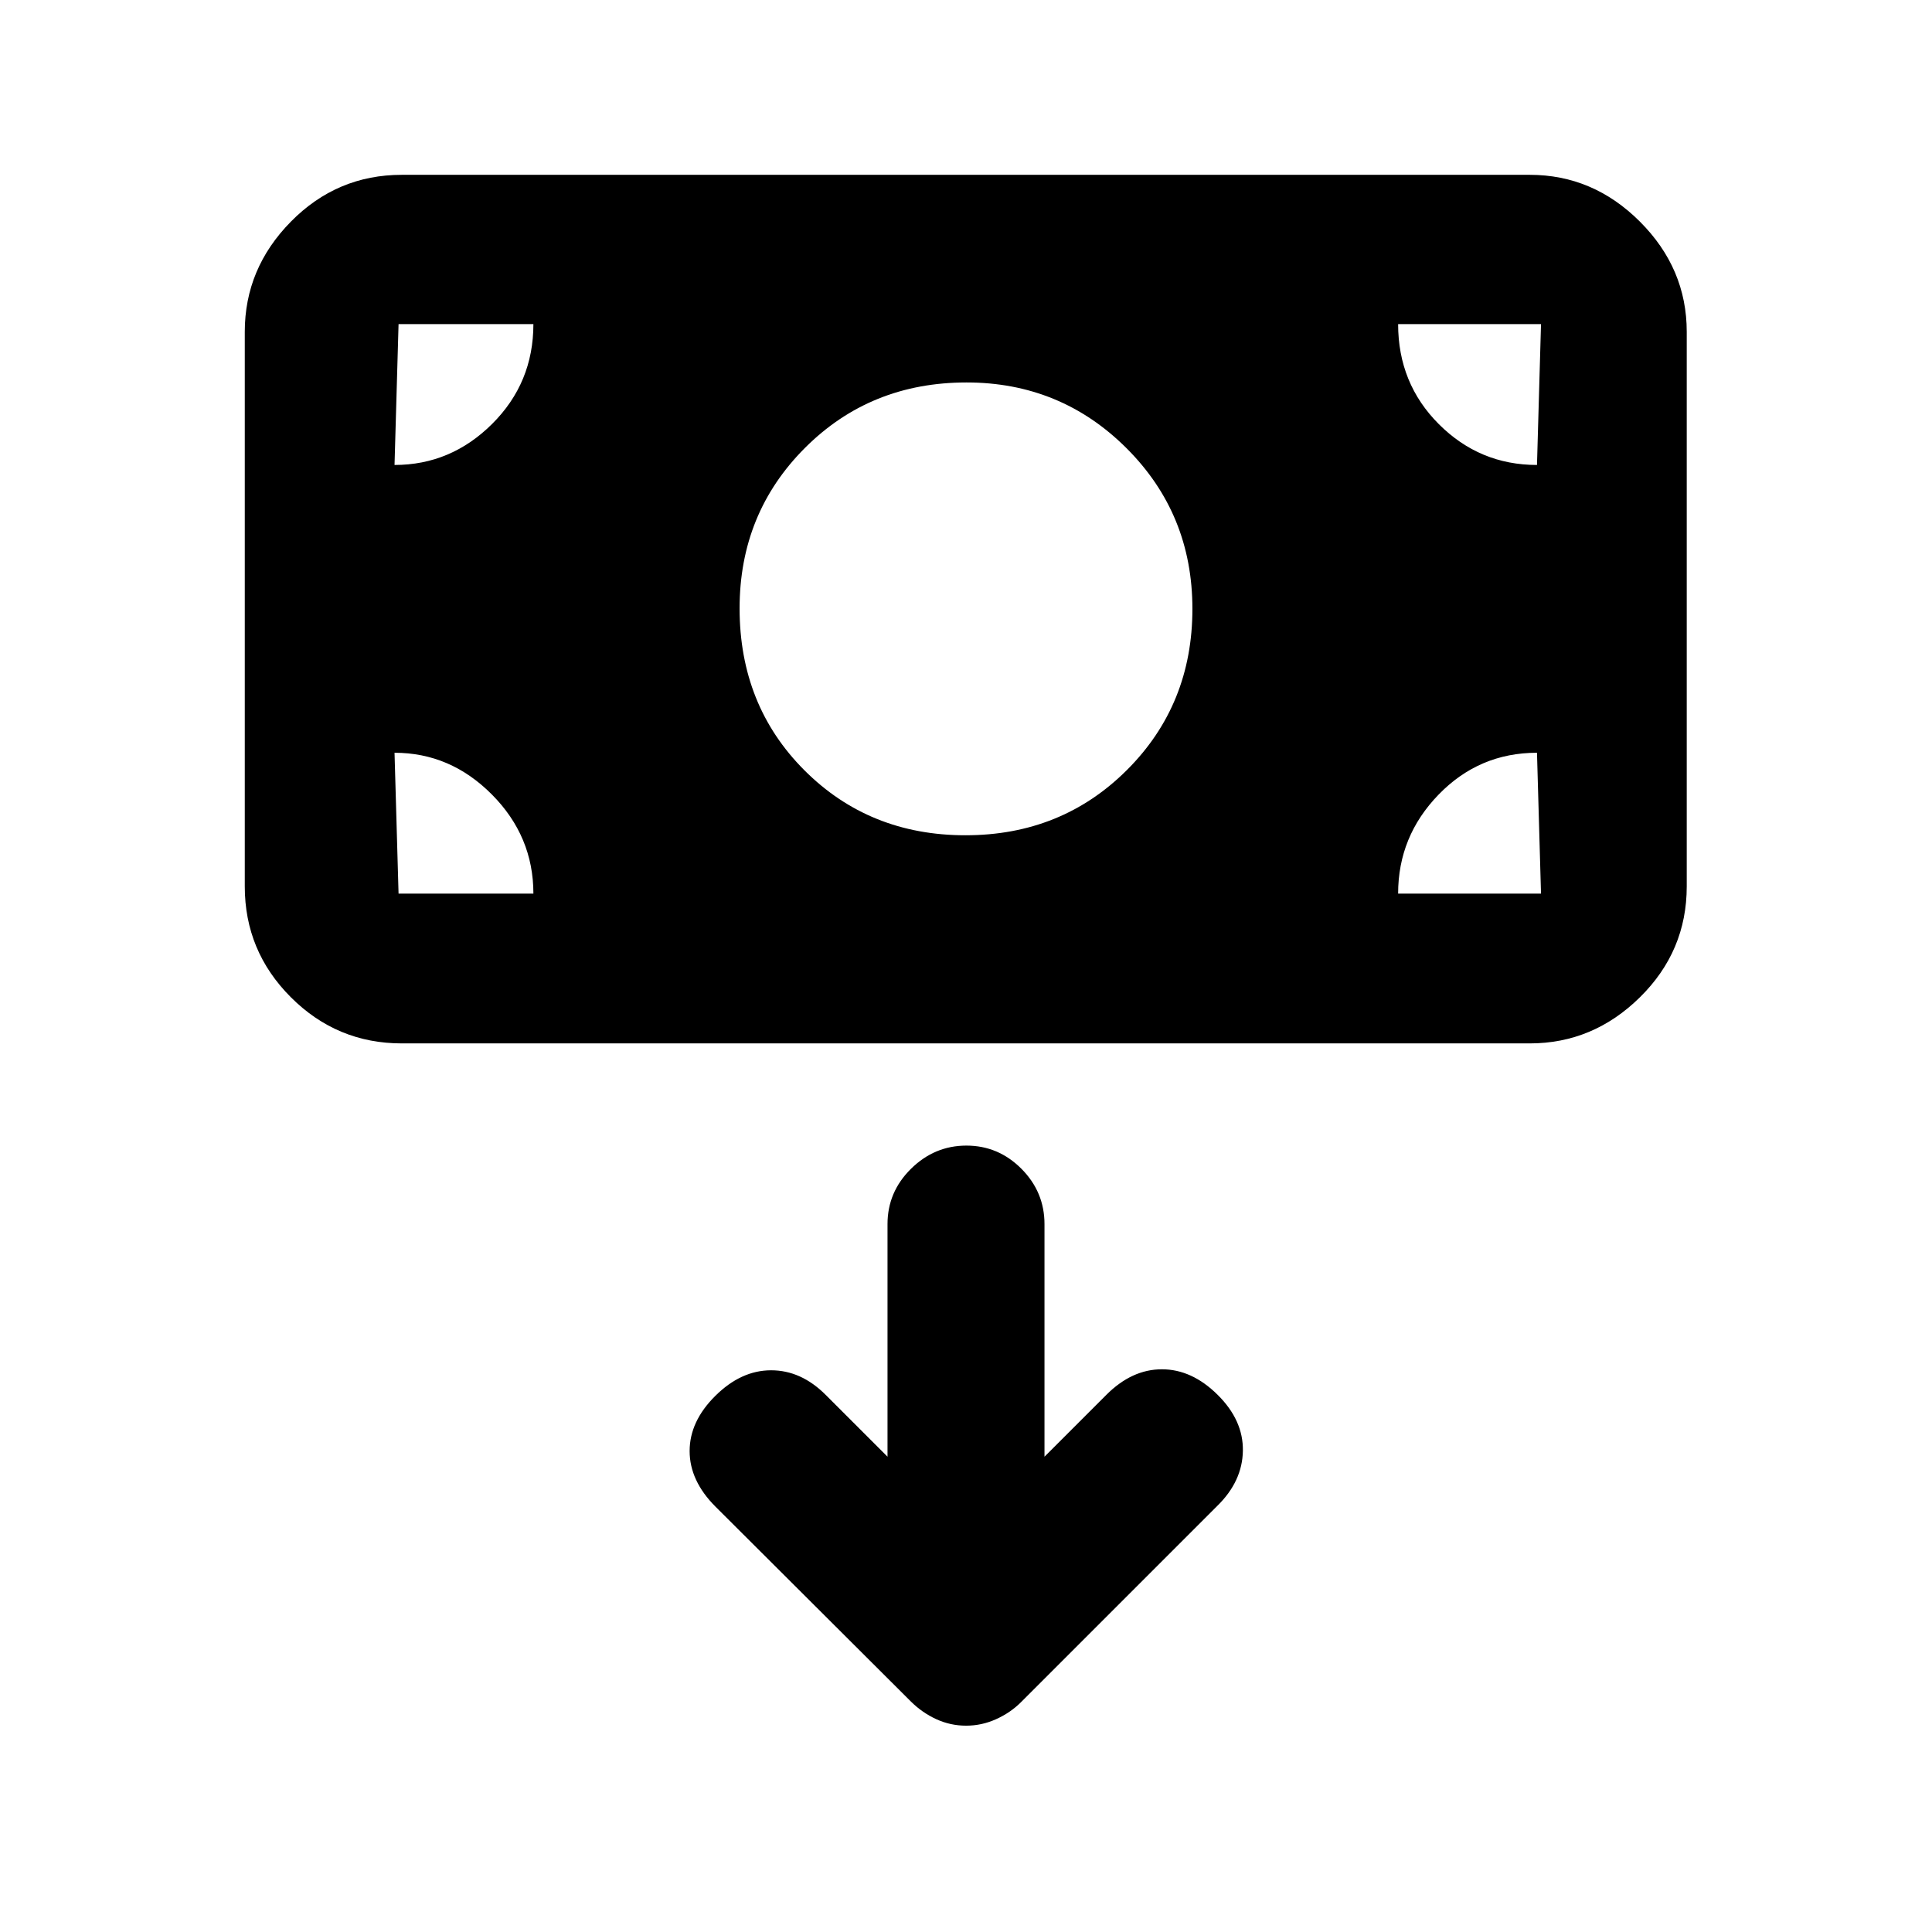 <svg xmlns="http://www.w3.org/2000/svg" height="20" viewBox="0 -960 960 960" width="20"><path d="M480.04-102.52q7.78 0 14.92-3.23 7.15-3.23 12.37-8.45l97.58-97.58q12.42-12.18 12.67-27.33.25-15.15-12.55-27.82-12.79-12.68-27.69-12.68-14.91 0-27.58 12.68L519-236.17v-115.59q0-15.95-11.46-27.48-11.47-11.52-27.33-11.52-15.86 0-27.54 11.52Q441-367.71 441-351.76v115.59l-30.76-30.76q-12.17-12.18-27.08-12.18-14.9 0-27.69 12.68-12.8 12.67-12.8 27.45t12.87 27.65l97 96.73q5.64 5.62 12.68 8.85 7.05 3.23 14.82 3.23Zm-.29-442.44q47.75 0 80.25-32.46 32.5-32.45 32.5-80.04 0-47.16-32.74-79.83-32.73-32.67-79.5-32.67-47.76 0-80.26 32.5-32.5 32.5-32.5 79.75 0 48.25 32.25 80.5t80 32.25ZM199.63-441.54q-32.17 0-55.09-22.92-22.91-22.91-22.91-55.08v-275.59q0-31.48 22.91-54.74 22.92-23.26 55.09-23.26h560.5q31.48 0 54.74 23.26t23.26 54.74v275.59q0 32.17-23.26 55.08-23.26 22.92-54.74 22.92h-560.5Zm-3.59-74.42h69q0-28.5-20.62-49.25-20.61-20.75-48.38-20.75l2 70h-2Zm498.68 0h71l-2-70q-28.7 0-48.85 20.75-20.15 20.75-20.15 49.25Zm69-213 2-70h-71q0 29.5 20.27 49.75 20.26 20.25 48.73 20.25Zm-567.68 0q28 0 48.5-20.4t20.5-49.6h-69 2l-2 70Z"/></svg>